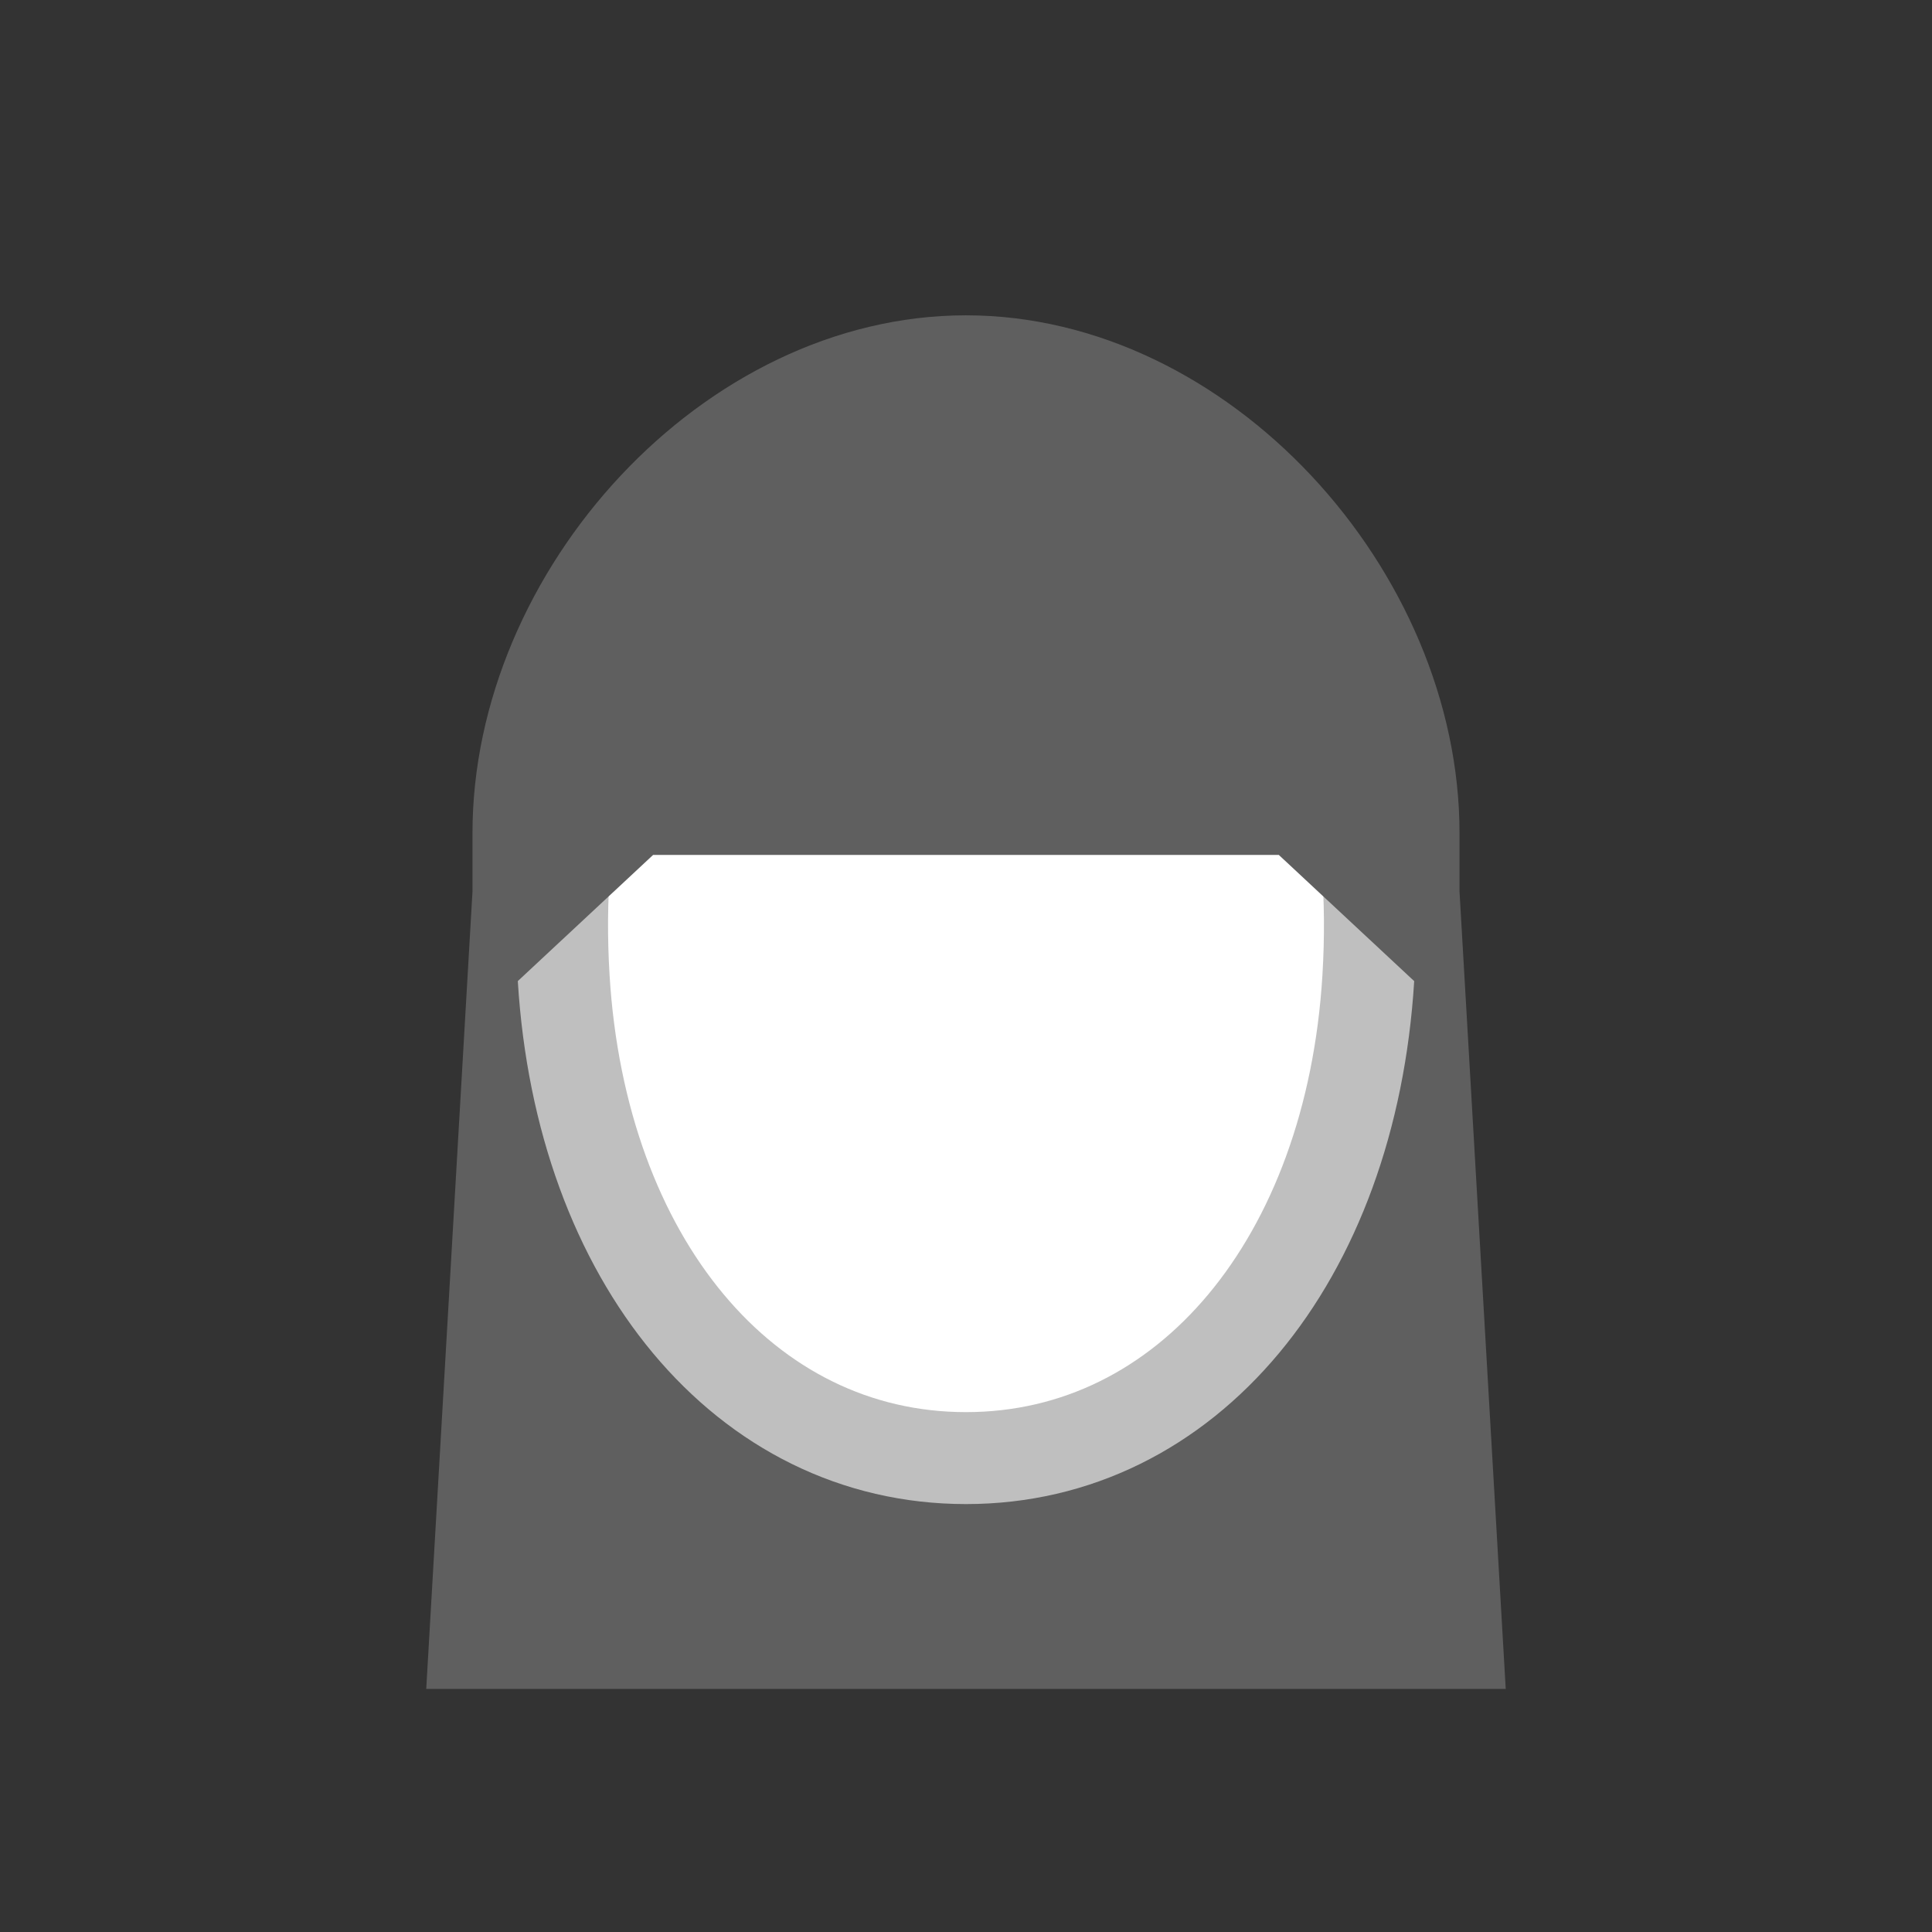 <svg width="52" height="52" viewBox="0 0 52 52" fill="none" xmlns="http://www.w3.org/2000/svg">
<rect x="0" y="0" width="52" height="52" fill="#333333" stroke="none"/>
<g id="hair-4">
<g id="4">
<path id="Vector" d="M39.283 23.994V22.422C39.283 15.349 33.072 8.487 25.999 8.487C18.926 8.487 12.717 15.349 12.717 22.422V23.994L11.472 45.458H40.527L39.283 23.994Z" fill="#5F5F5F"/>
<path id="Vector_2" d="M26 11.324C18.962 11.324 14.641 17.648 15.172 26.329C15.635 33.908 20.044 39.245 26 39.245C31.955 39.245 36.364 33.908 36.828 26.329C37.359 17.648 33.038 11.324 26 11.324Z" fill="white" stroke="#BFBFBF" stroke-width="2.475"/>
<path id="Vector_3" d="M38.926 22.88L35.843 13.462L25.999 8.509L16.157 13.462L13.073 22.88L12.895 27.377L17.579 23.01H34.419L39.104 27.377L38.926 22.88Z" fill="#5F5F5F"/>
</g>
</g>
</svg>
